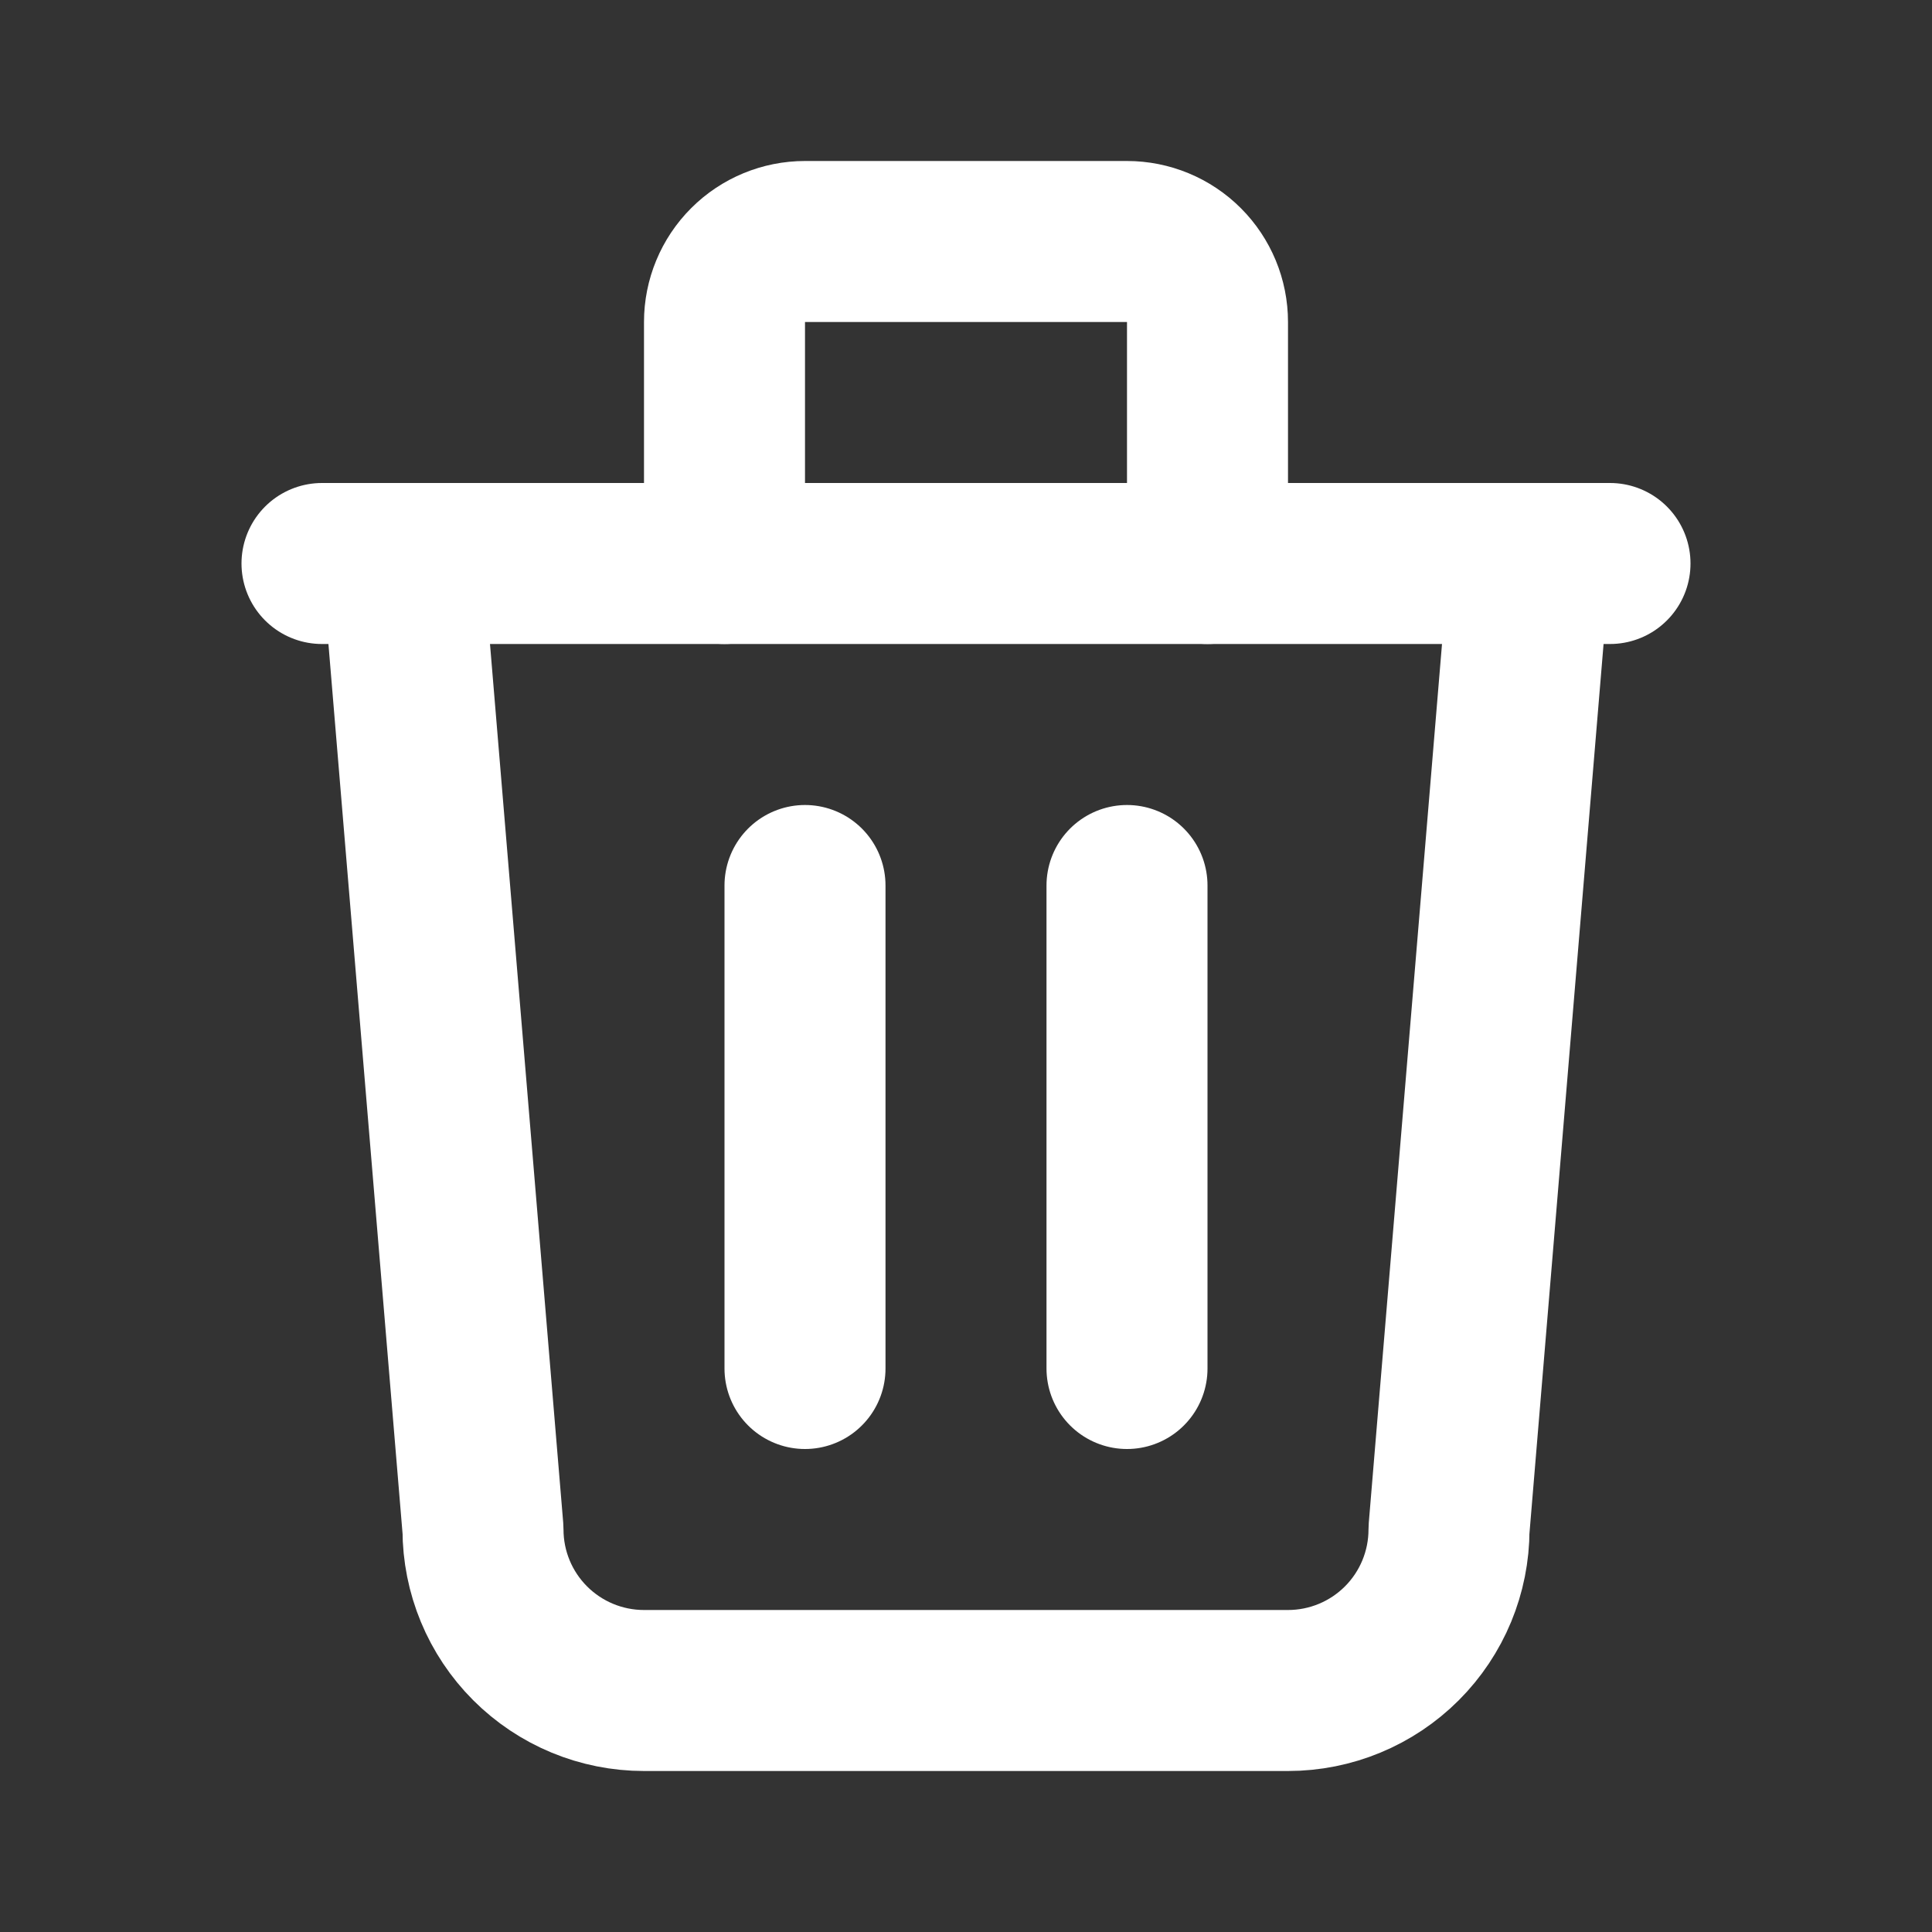 <svg width="200" height="200" viewBox="0 0 200 200" fill="none" xmlns="http://www.w3.org/2000/svg">
<rect x="0" y="0" width="200" height="200" fill="#333333" stroke="none"/>
<path d="M33.333 58.333H166.667" stroke="white" stroke-width="16.667" stroke-linecap="round" stroke-linejoin="round"/>
<path d="M83.333 91.667V141.667" stroke="white" stroke-width="16.667" stroke-linecap="round" stroke-linejoin="round"/>
<path d="M116.667 91.667V141.667" stroke="white" stroke-width="16.667" stroke-linecap="round" stroke-linejoin="round"/>
<path d="M41.667 58.333L50 158.333C50 162.754 51.756 166.993 54.882 170.118C58.007 173.244 62.246 175 66.667 175H133.333C137.754 175 141.993 173.244 145.119 170.118C148.244 166.993 150 162.754 150 158.333L158.333 58.333" stroke="white" stroke-width="16.667" stroke-linecap="round" stroke-linejoin="round"/>
<path d="M75 58.333V33.333C75 31.123 75.878 29.004 77.441 27.441C79.004 25.878 81.123 25 83.333 25H116.667C118.877 25 120.996 25.878 122.559 27.441C124.122 29.004 125 31.123 125 33.333V58.333" stroke="white" stroke-width="16.667" stroke-linecap="round" stroke-linejoin="round"/>
</svg>
